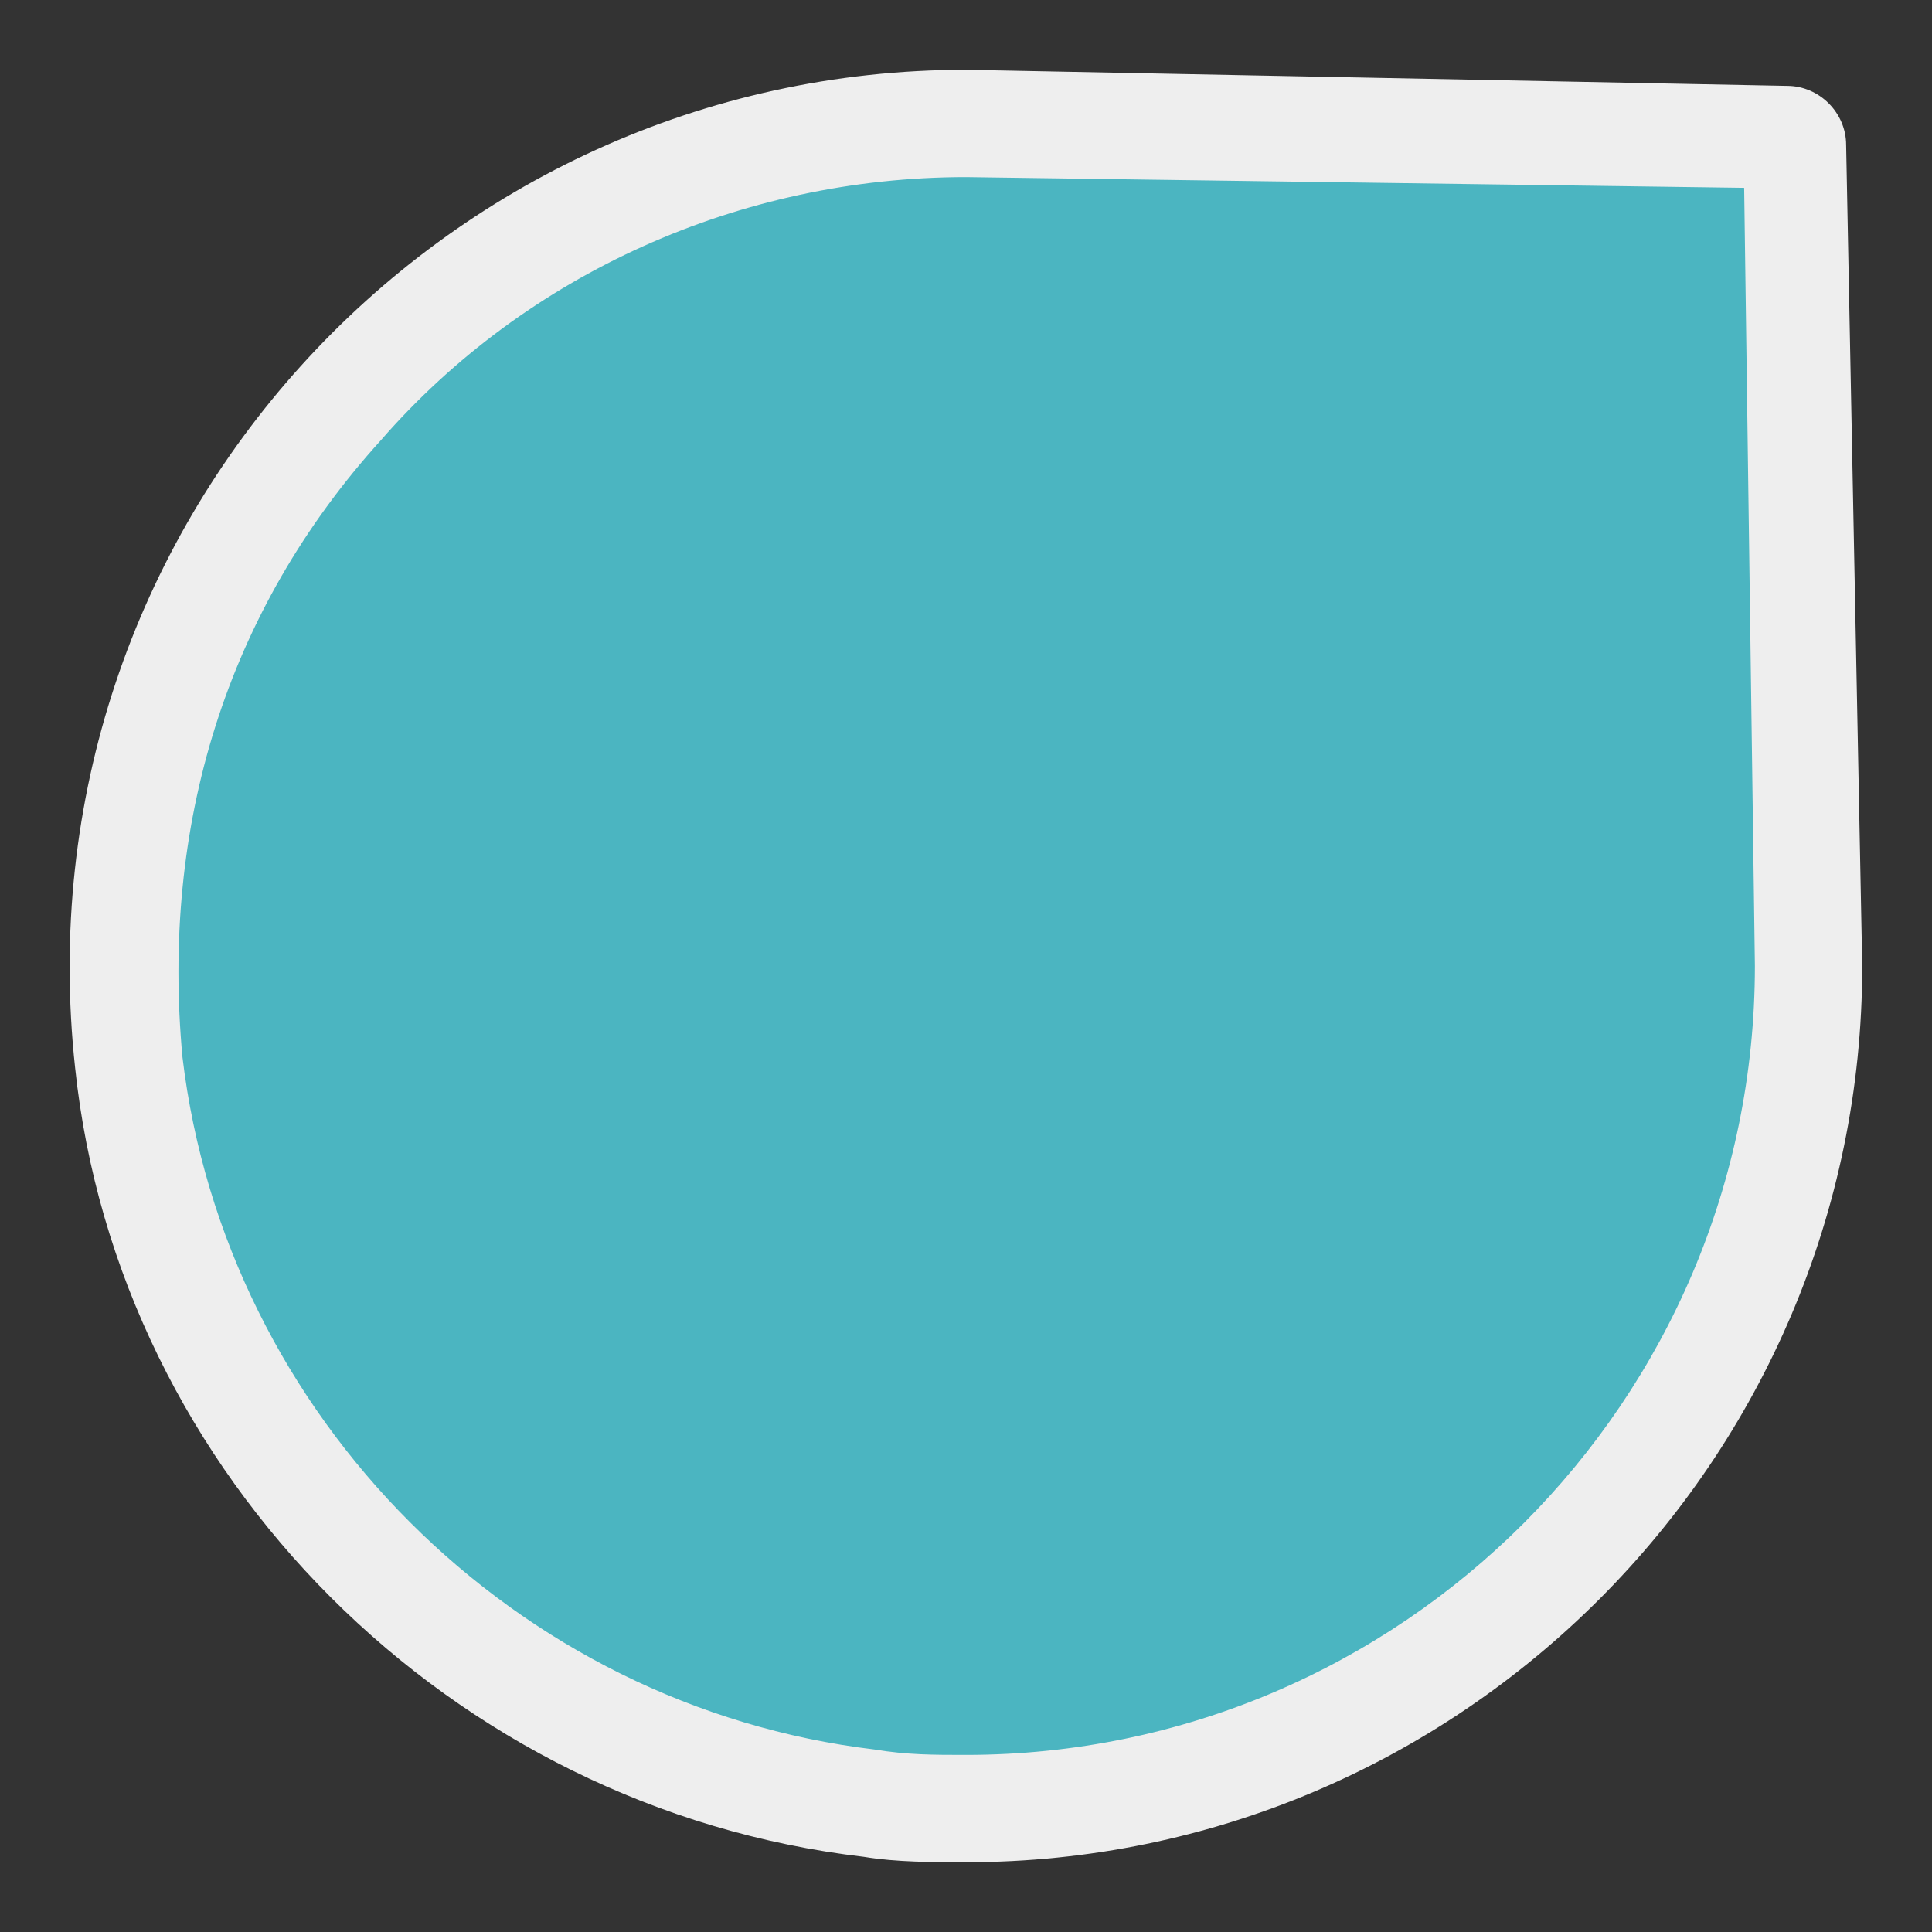 <?xml version="1.0" encoding="utf-8"?>
<!-- Generator: Adobe Illustrator 18.1.1, SVG Export Plug-In . SVG Version: 6.00 Build 0)  -->
<!DOCTYPE svg PUBLIC "-//W3C//DTD SVG 1.1//EN" "http://www.w3.org/Graphics/SVG/1.1/DTD/svg11.dtd">
<svg version="1.1" xmlns="http://www.w3.org/2000/svg" xmlns:xlink="http://www.w3.org/1999/xlink" x="0px" y="0px"
	 viewBox="0 0 36 36" enable-background="new 0 0 36 36" xml:space="preserve">
<rect x="0" y="0" width="36" height="36" fill="#333333" stroke="none"/>
<g id="Guides" display="none">
	<rect x="20" y="2" display="inline" fill="#4BB5C1" width="18" height="18"/>
	<line display="inline" fill="none" x1="20" y1="20" x2="38" y2="2"/>
	<rect x="25.8" y="2" display="inline" fill="none" width="12.1" height="12.1"/>
</g>
<g id="Layer_1">
	<g>
		<path fill="#4BB5C1" d="M18,33.7c-0.6,0-1.2,0-1.8-0.1C9,32.8,3.2,27,2.4,19.8c-0.5-4.5,0.9-8.9,3.9-12.2c3-3.3,7.2-5.2,11.7-5.2
			l15.3,0.2c0.1,0,0.1,0.1,0.1,0.1L33.7,18c0,4.2-1.6,8.1-4.6,11.1C26.1,32,22.2,33.7,18,33.7C18,33.7,18,33.7,18,33.7z"/>
		<path fill="#EEEEEE" d="M18,3.3l14.5,0.2L32.7,18c0,8.1-6.6,14.7-14.7,14.7c-0.6,0-1.1,0-1.7-0.1C9.6,31.8,4.2,26.4,3.4,19.7
			C3,15.4,4.2,11.4,7.1,8.2C9.8,5.1,13.8,3.3,18,3.3 M18,1.3C8.2,1.3,0.3,9.8,1.4,19.9c0.8,7.6,7,13.8,14.7,14.7
			c0.6,0.1,1.3,0.1,1.9,0.1c9.2,0,16.7-7.5,16.7-16.7L34.4,2.7c0-0.6-0.5-1.1-1.1-1.1L18,1.3L18,1.3z"/>
	</g>
</g>
</svg>

